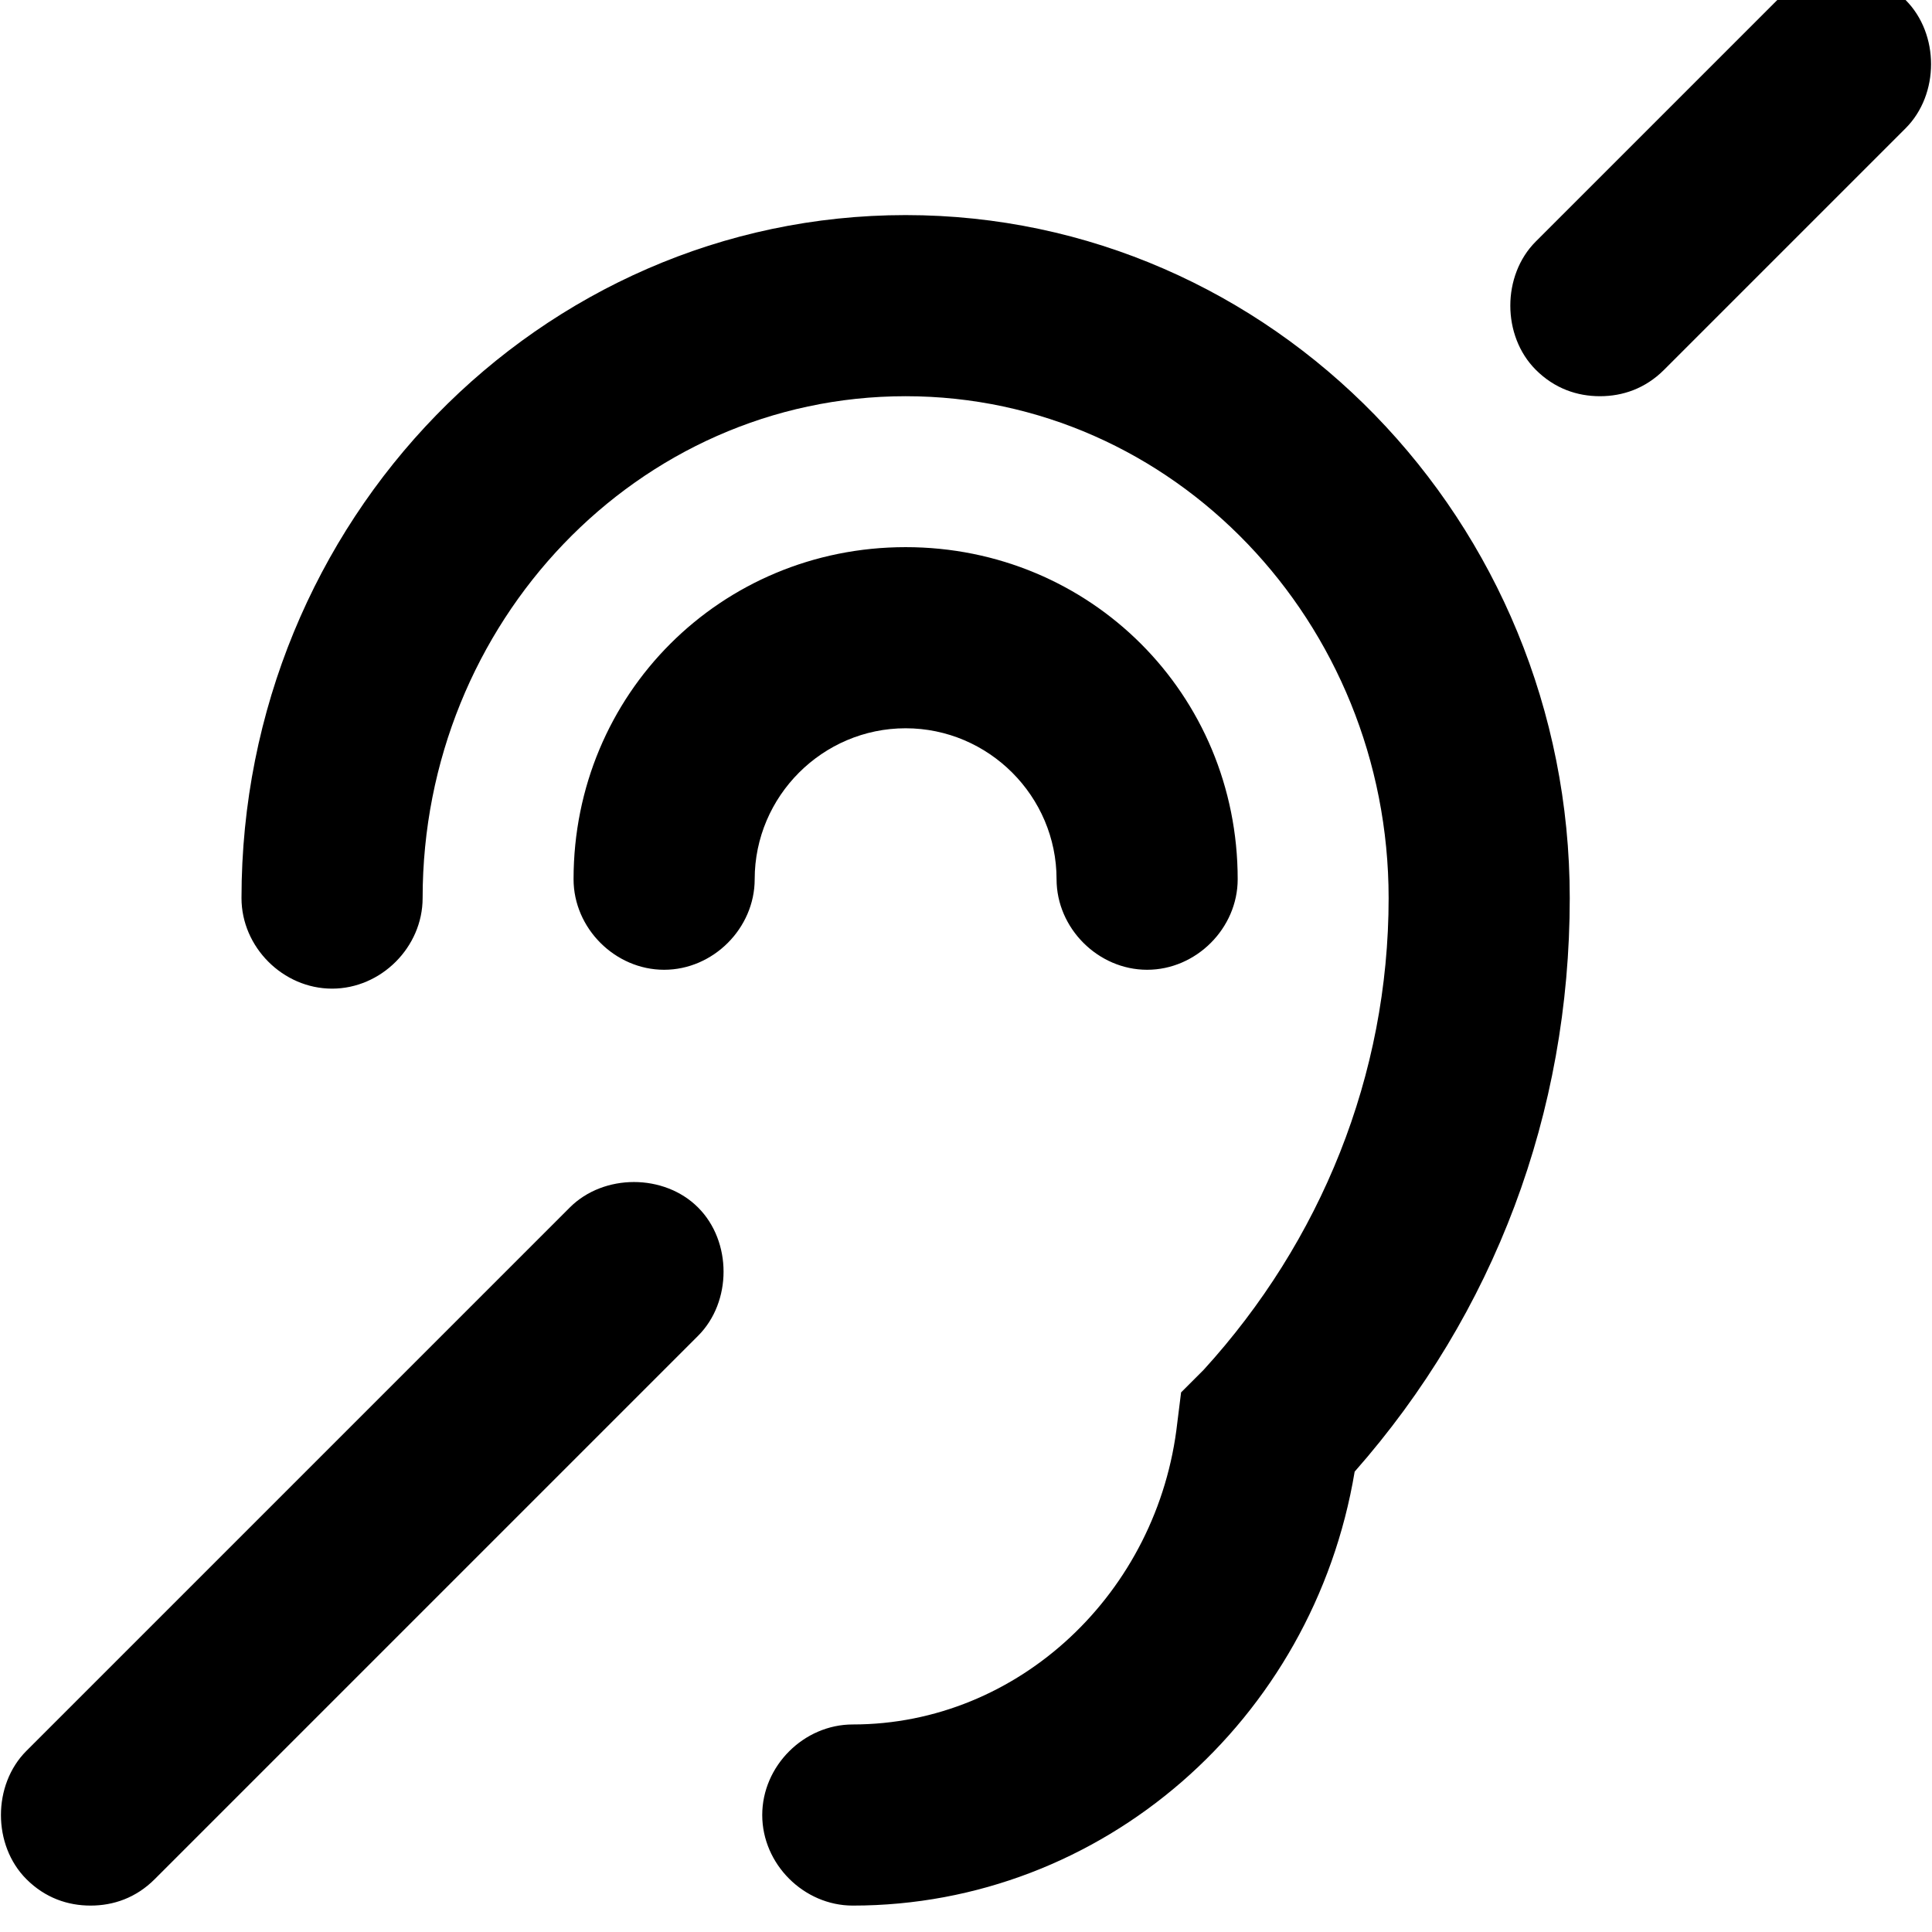 <svg xmlns="http://www.w3.org/2000/svg" viewBox="0 0 512 512"><!-- Font Awesome Pro 6.0.0-alpha1 by @fontawesome - https://fontawesome.com License - https://fontawesome.com/license (Commercial License) --><path d="M240 57C143 57 64 138 64 238C64 251 75 262 88 262S112 251 112 238C112 165 169 105 240 105S368 165 368 238C368 285 350 329 319 363L313 369L312 377C307 422 270 457 226 457C213 457 202 468 202 481S213 505 226 505C292 505 348 456 359 390C396 348 416 295 416 238C416 138 337 57 240 57ZM151 320L7 464C-2 473 -2 489 7 498C12 503 18 505 24 505S36 503 41 498L185 354C194 345 194 329 185 320S160 311 151 320ZM505 0C496 -9 480 -9 471 0L407 64C398 73 398 89 407 98C412 103 418 105 424 105S436 103 441 98L505 34C514 25 514 9 505 0ZM240 193C262 193 280 211 280 233C280 246 291 257 304 257S328 246 328 233C328 184 289 145 240 145S152 184 152 233C152 246 163 257 176 257S200 246 200 233C200 211 218 193 240 193Z"/></svg>